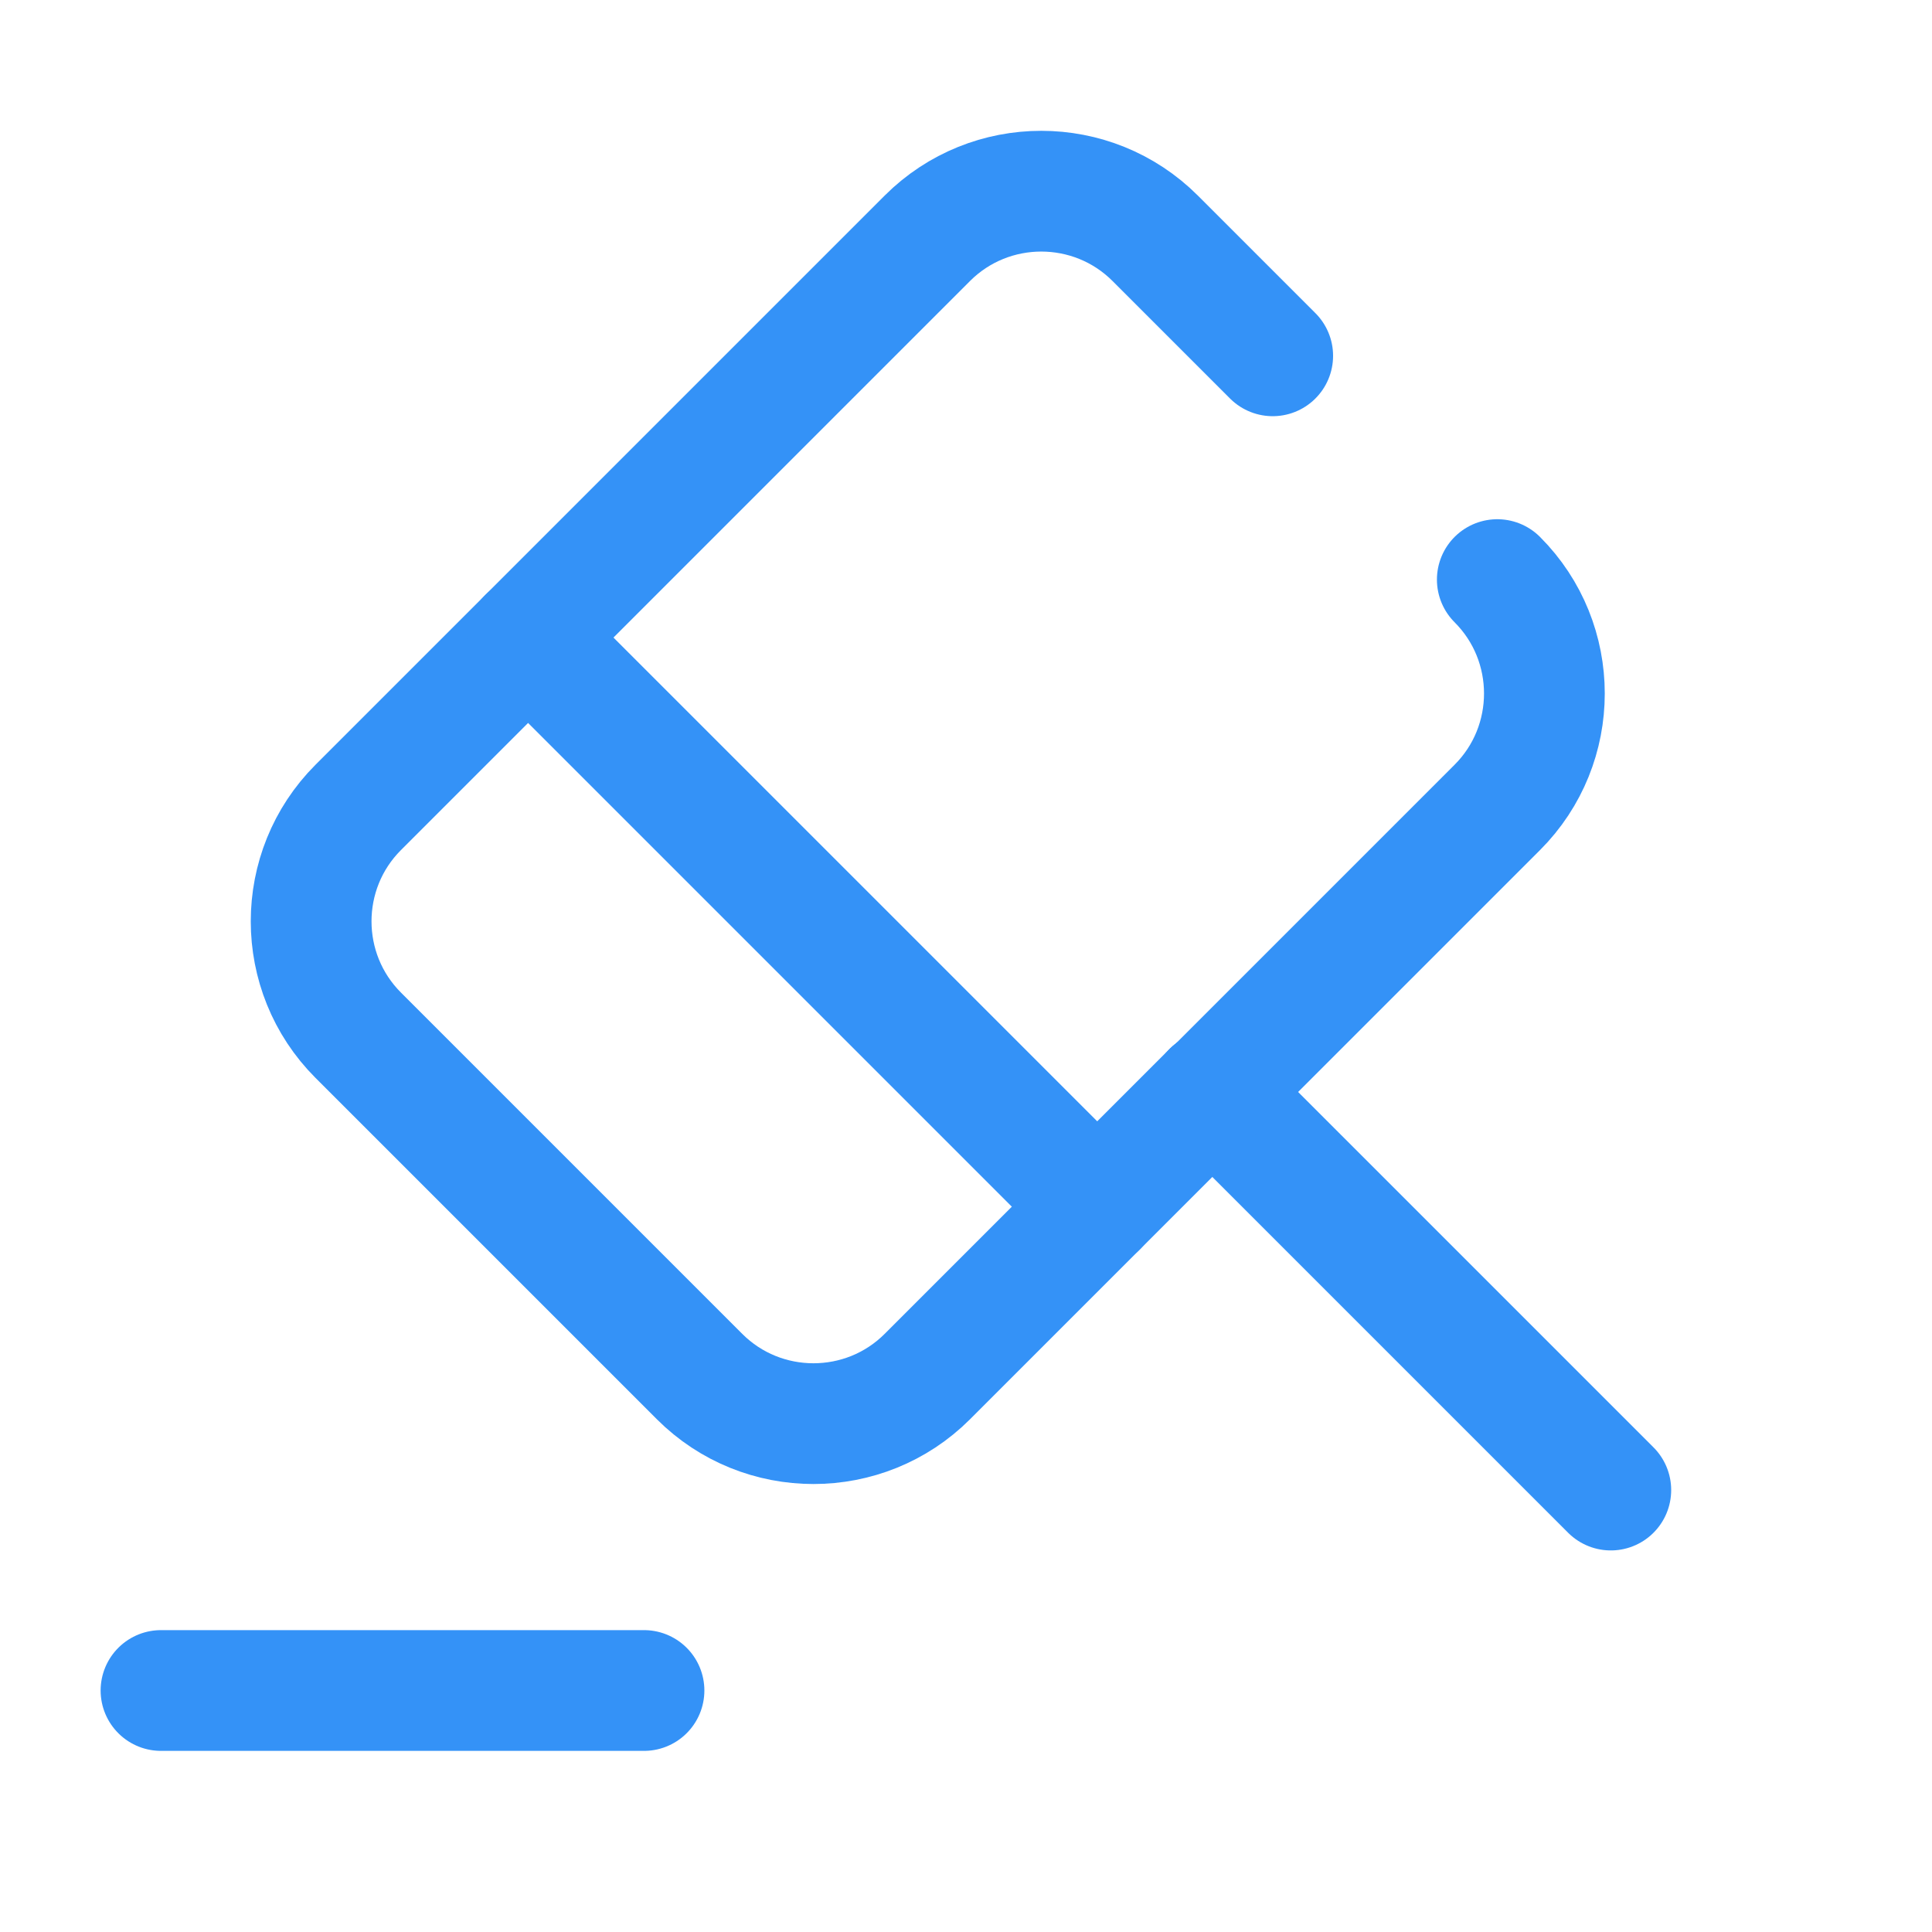 <svg width="24" height="24" viewBox="0 0 24 24" fill="none" xmlns="http://www.w3.org/2000/svg">
<path d="M20.01 18.51L15.06 13.56" stroke="#3492F7" stroke-width="1.5" stroke-miterlimit="10" stroke-linecap="round" stroke-linejoin="round"/>
<path d="M18.6 7.2C19.38 7.98 19.38 9.25 18.6 10.03L15.06 13.57" stroke="#3492F7" stroke-width="1.5" stroke-miterlimit="10" stroke-linecap="round" stroke-linejoin="round"/>
<path d="M15.06 13.56L11.52 17.1C10.74 17.88 9.47 17.88 8.69 17.1L4.45 12.86C3.67 12.08 3.67 10.81 4.45 10.03L11.52 2.96C12.3 2.18 13.57 2.18 14.35 2.96L15.81 4.42" stroke="#3492F7" stroke-width="1.5" stroke-miterlimit="10" stroke-linecap="round" stroke-linejoin="round"/>
<path d="M2 21H8" stroke="#3492F7" stroke-width="1.5" stroke-miterlimit="10" stroke-linecap="round" stroke-linejoin="round"/>
<path d="M6.56 7.92L13.63 14.99" stroke="#3492F7" stroke-width="1.5" stroke-miterlimit="10" stroke-linecap="round" stroke-linejoin="round"/>
</svg>
